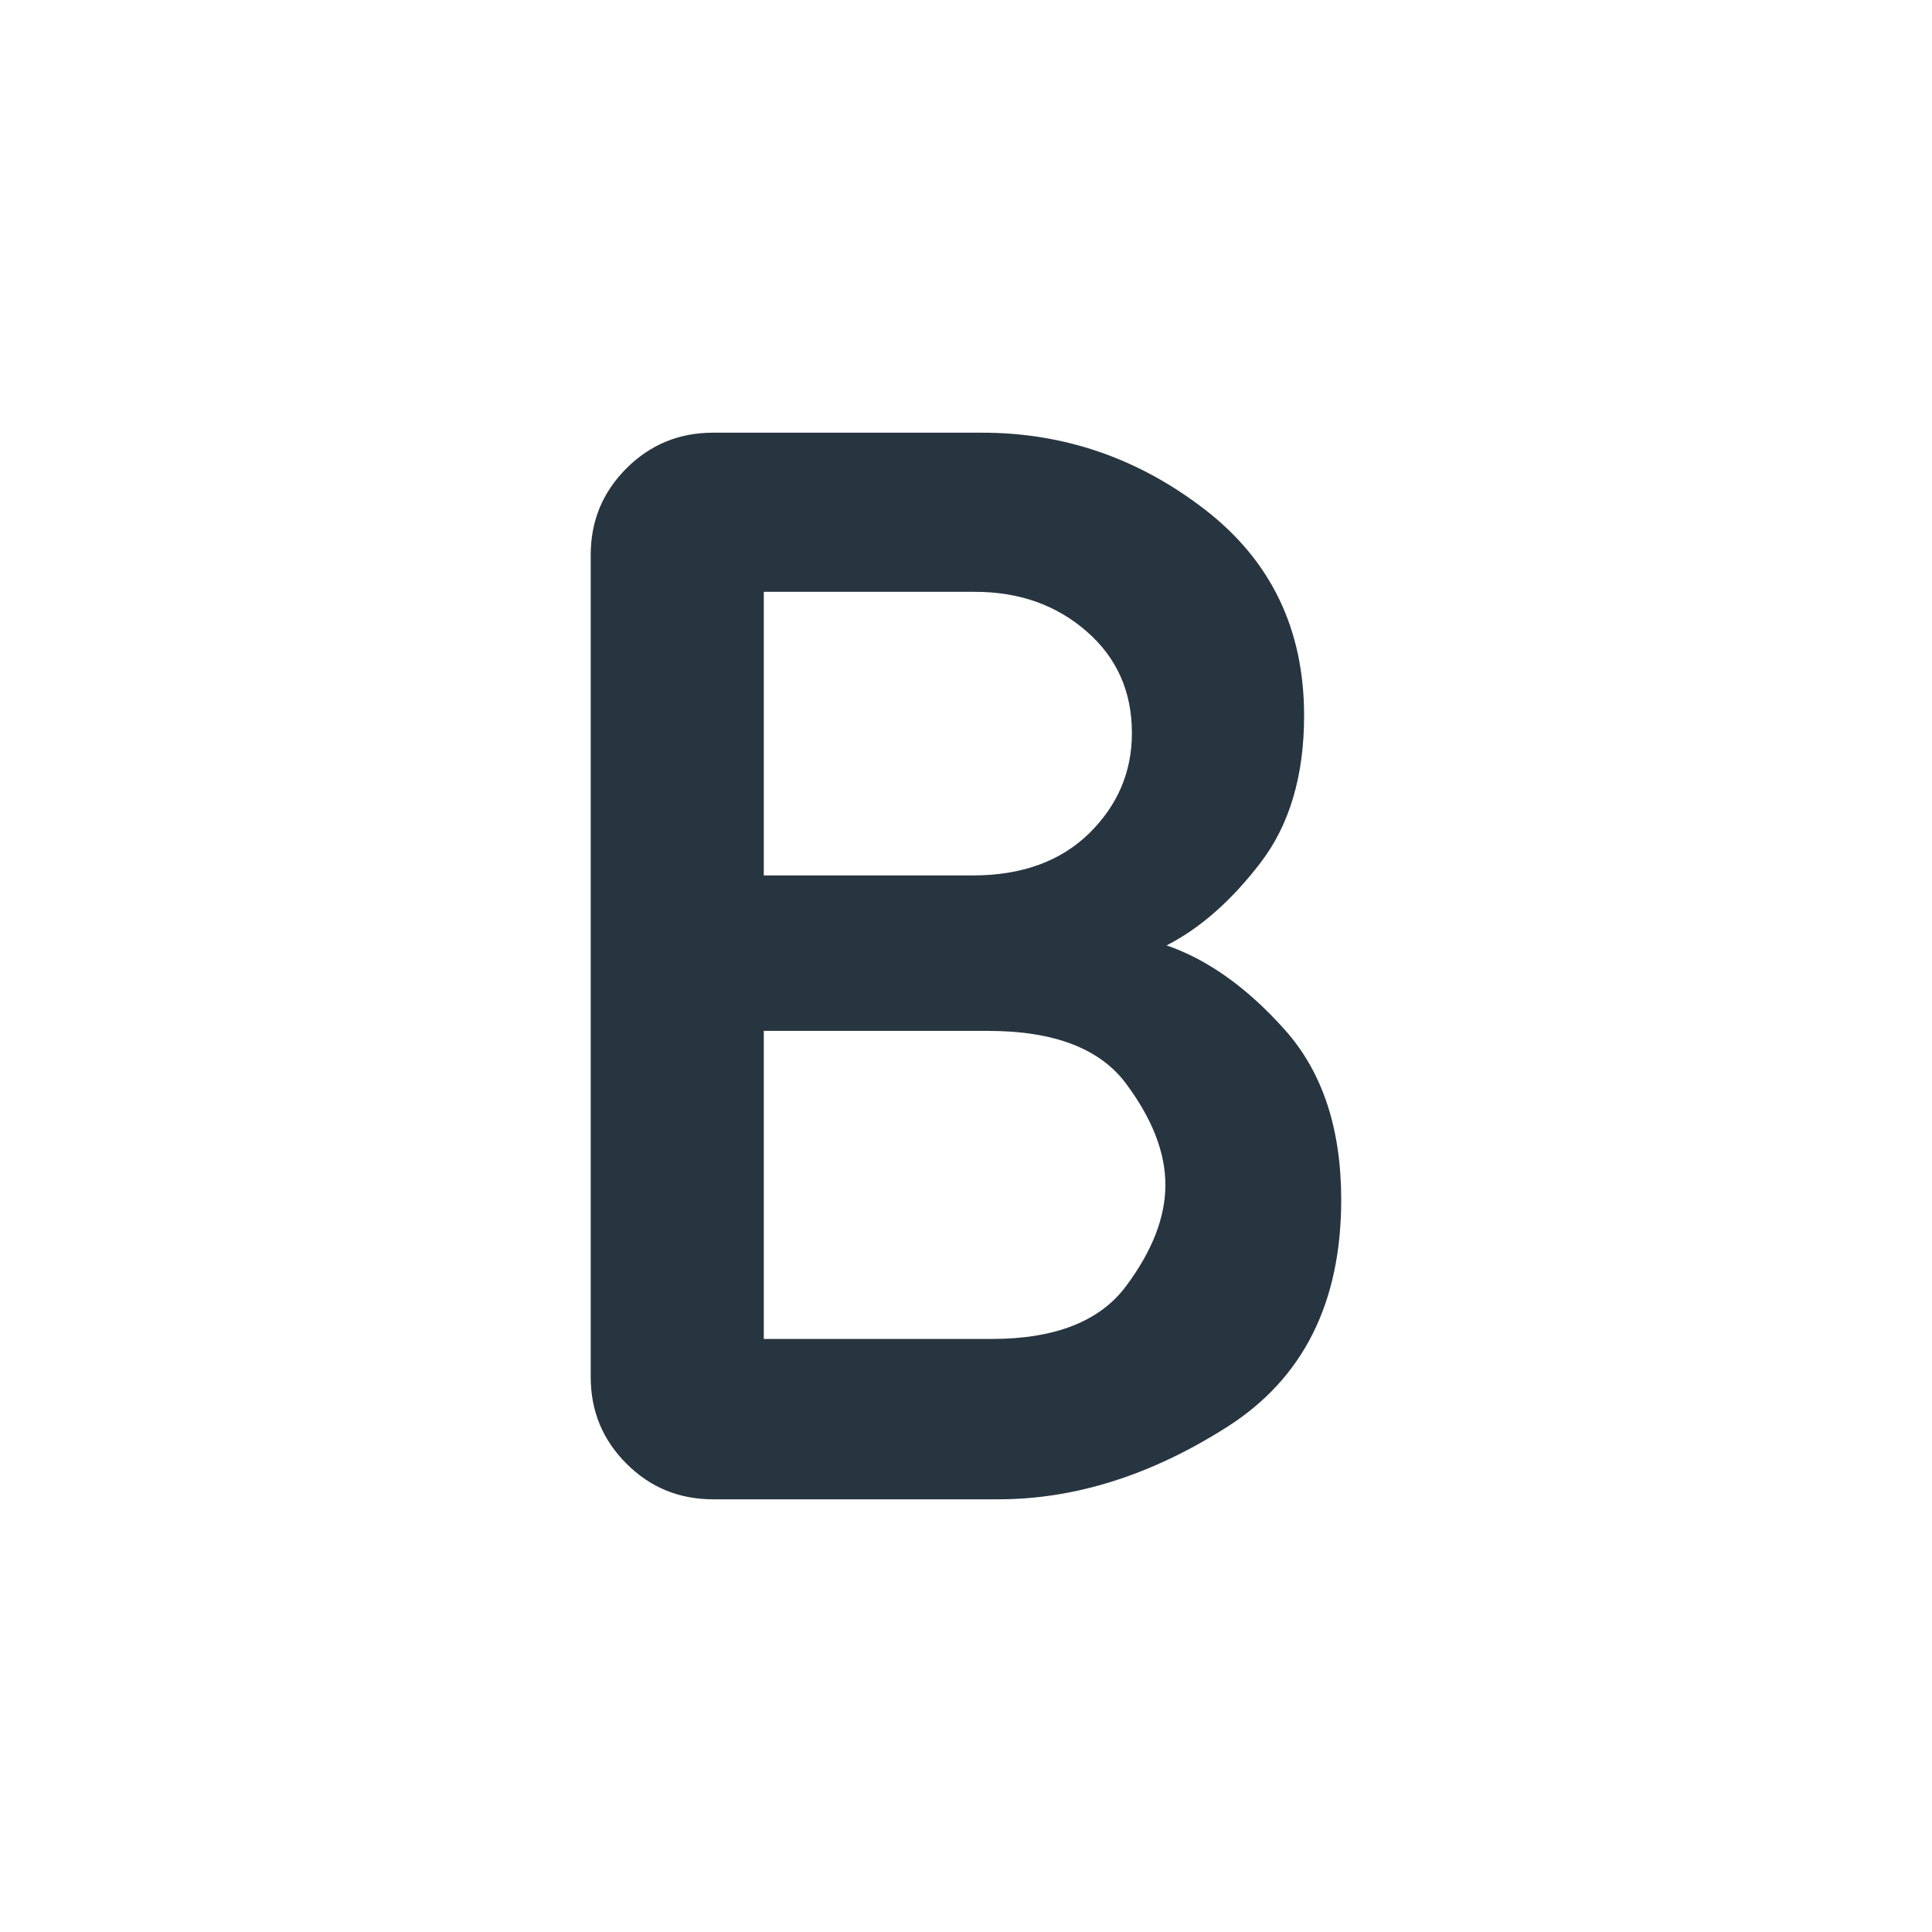 <svg width="24" height="24" viewBox="0 0 24 24" fill="none" xmlns="http://www.w3.org/2000/svg">
<path d="M8.858 18.625C8.436 18.625 8.077 18.477 7.782 18.182C7.486 17.886 7.338 17.528 7.338 17.106V6.894C7.338 6.472 7.486 6.114 7.782 5.818C8.077 5.523 8.436 5.375 8.858 5.375H12.2C13.219 5.375 14.14 5.692 14.964 6.327C15.788 6.962 16.2 7.816 16.2 8.89C16.2 9.638 16.019 10.247 15.658 10.718C15.297 11.189 14.909 11.531 14.492 11.744C15.005 11.921 15.495 12.271 15.961 12.793C16.428 13.316 16.661 14.019 16.661 14.904C16.661 16.182 16.19 17.122 15.248 17.723C14.306 18.324 13.356 18.625 12.4 18.625H8.858ZM9.488 16.633H12.319C13.106 16.633 13.663 16.414 13.988 15.977C14.314 15.54 14.477 15.121 14.477 14.719C14.477 14.318 14.314 13.899 13.988 13.461C13.663 13.024 13.091 12.806 12.273 12.806H9.488V16.633ZM9.488 10.875H12.083C12.69 10.875 13.172 10.701 13.528 10.354C13.883 10.006 14.061 9.59 14.061 9.106C14.061 8.59 13.873 8.169 13.497 7.842C13.121 7.515 12.659 7.352 12.113 7.352H9.488V10.875Z" fill="#273540"/>
</svg>
